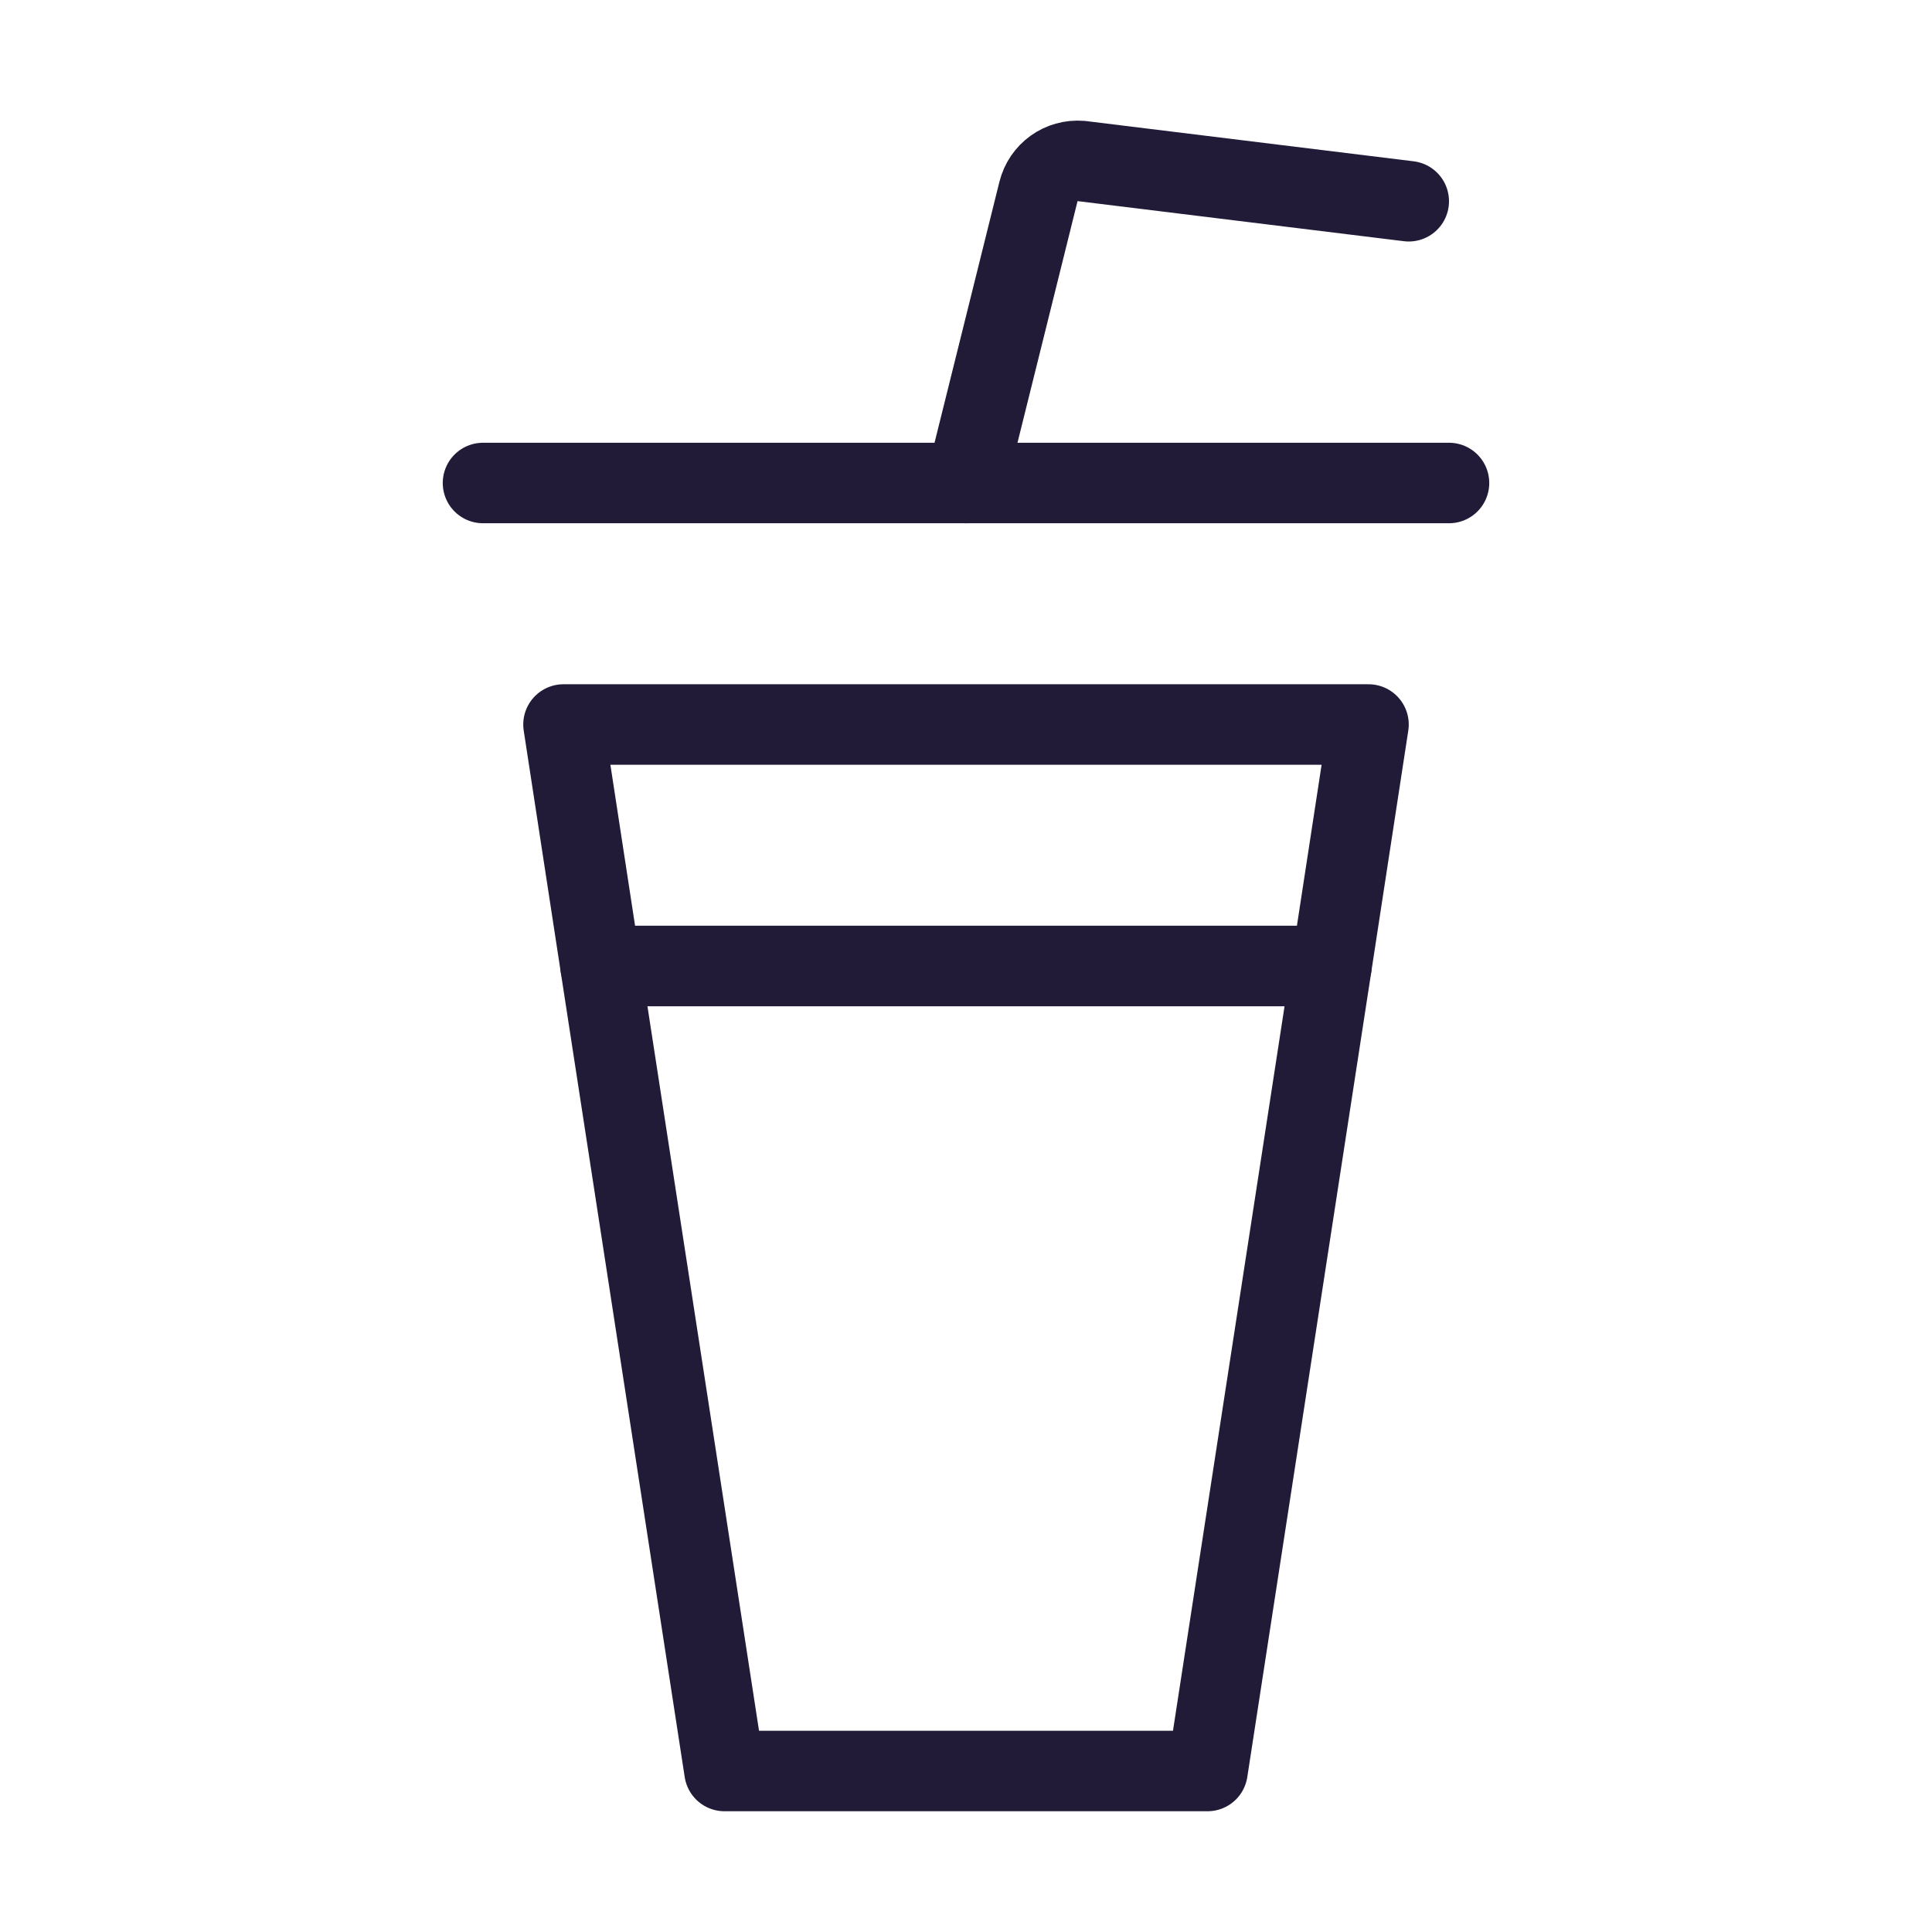<svg width="24" height="24" viewBox="0 0 24 24" fill="none" xmlns="http://www.w3.org/2000/svg" data-reactroot="">
	<path stroke-linejoin="round" stroke-linecap="round" stroke-miterlimit="10" stroke-width="1" stroke="#221b38" fill="none" d="M7.46 12H16.54L15 22H9L7.46 12Z"></path>
	<path stroke-linejoin="round" stroke-linecap="round" stroke-miterlimit="10" stroke-width="1" stroke="#221b38" fill="none" d="M7.46 12H16.54L17 9H7L7.46 12Z"></path>
	<path stroke-linejoin="round" stroke-linecap="round" stroke-miterlimit="10" stroke-width="1" stroke="#221b38" d="M12 6L12.9 2.38C12.96 2.14 13.18 1.98 13.43 2L17.5 2.5"></path>
	<path stroke-linejoin="round" stroke-linecap="round" stroke-miterlimit="10" stroke-width="1" stroke="#221b38" d="M6 6H18"></path>
</svg>